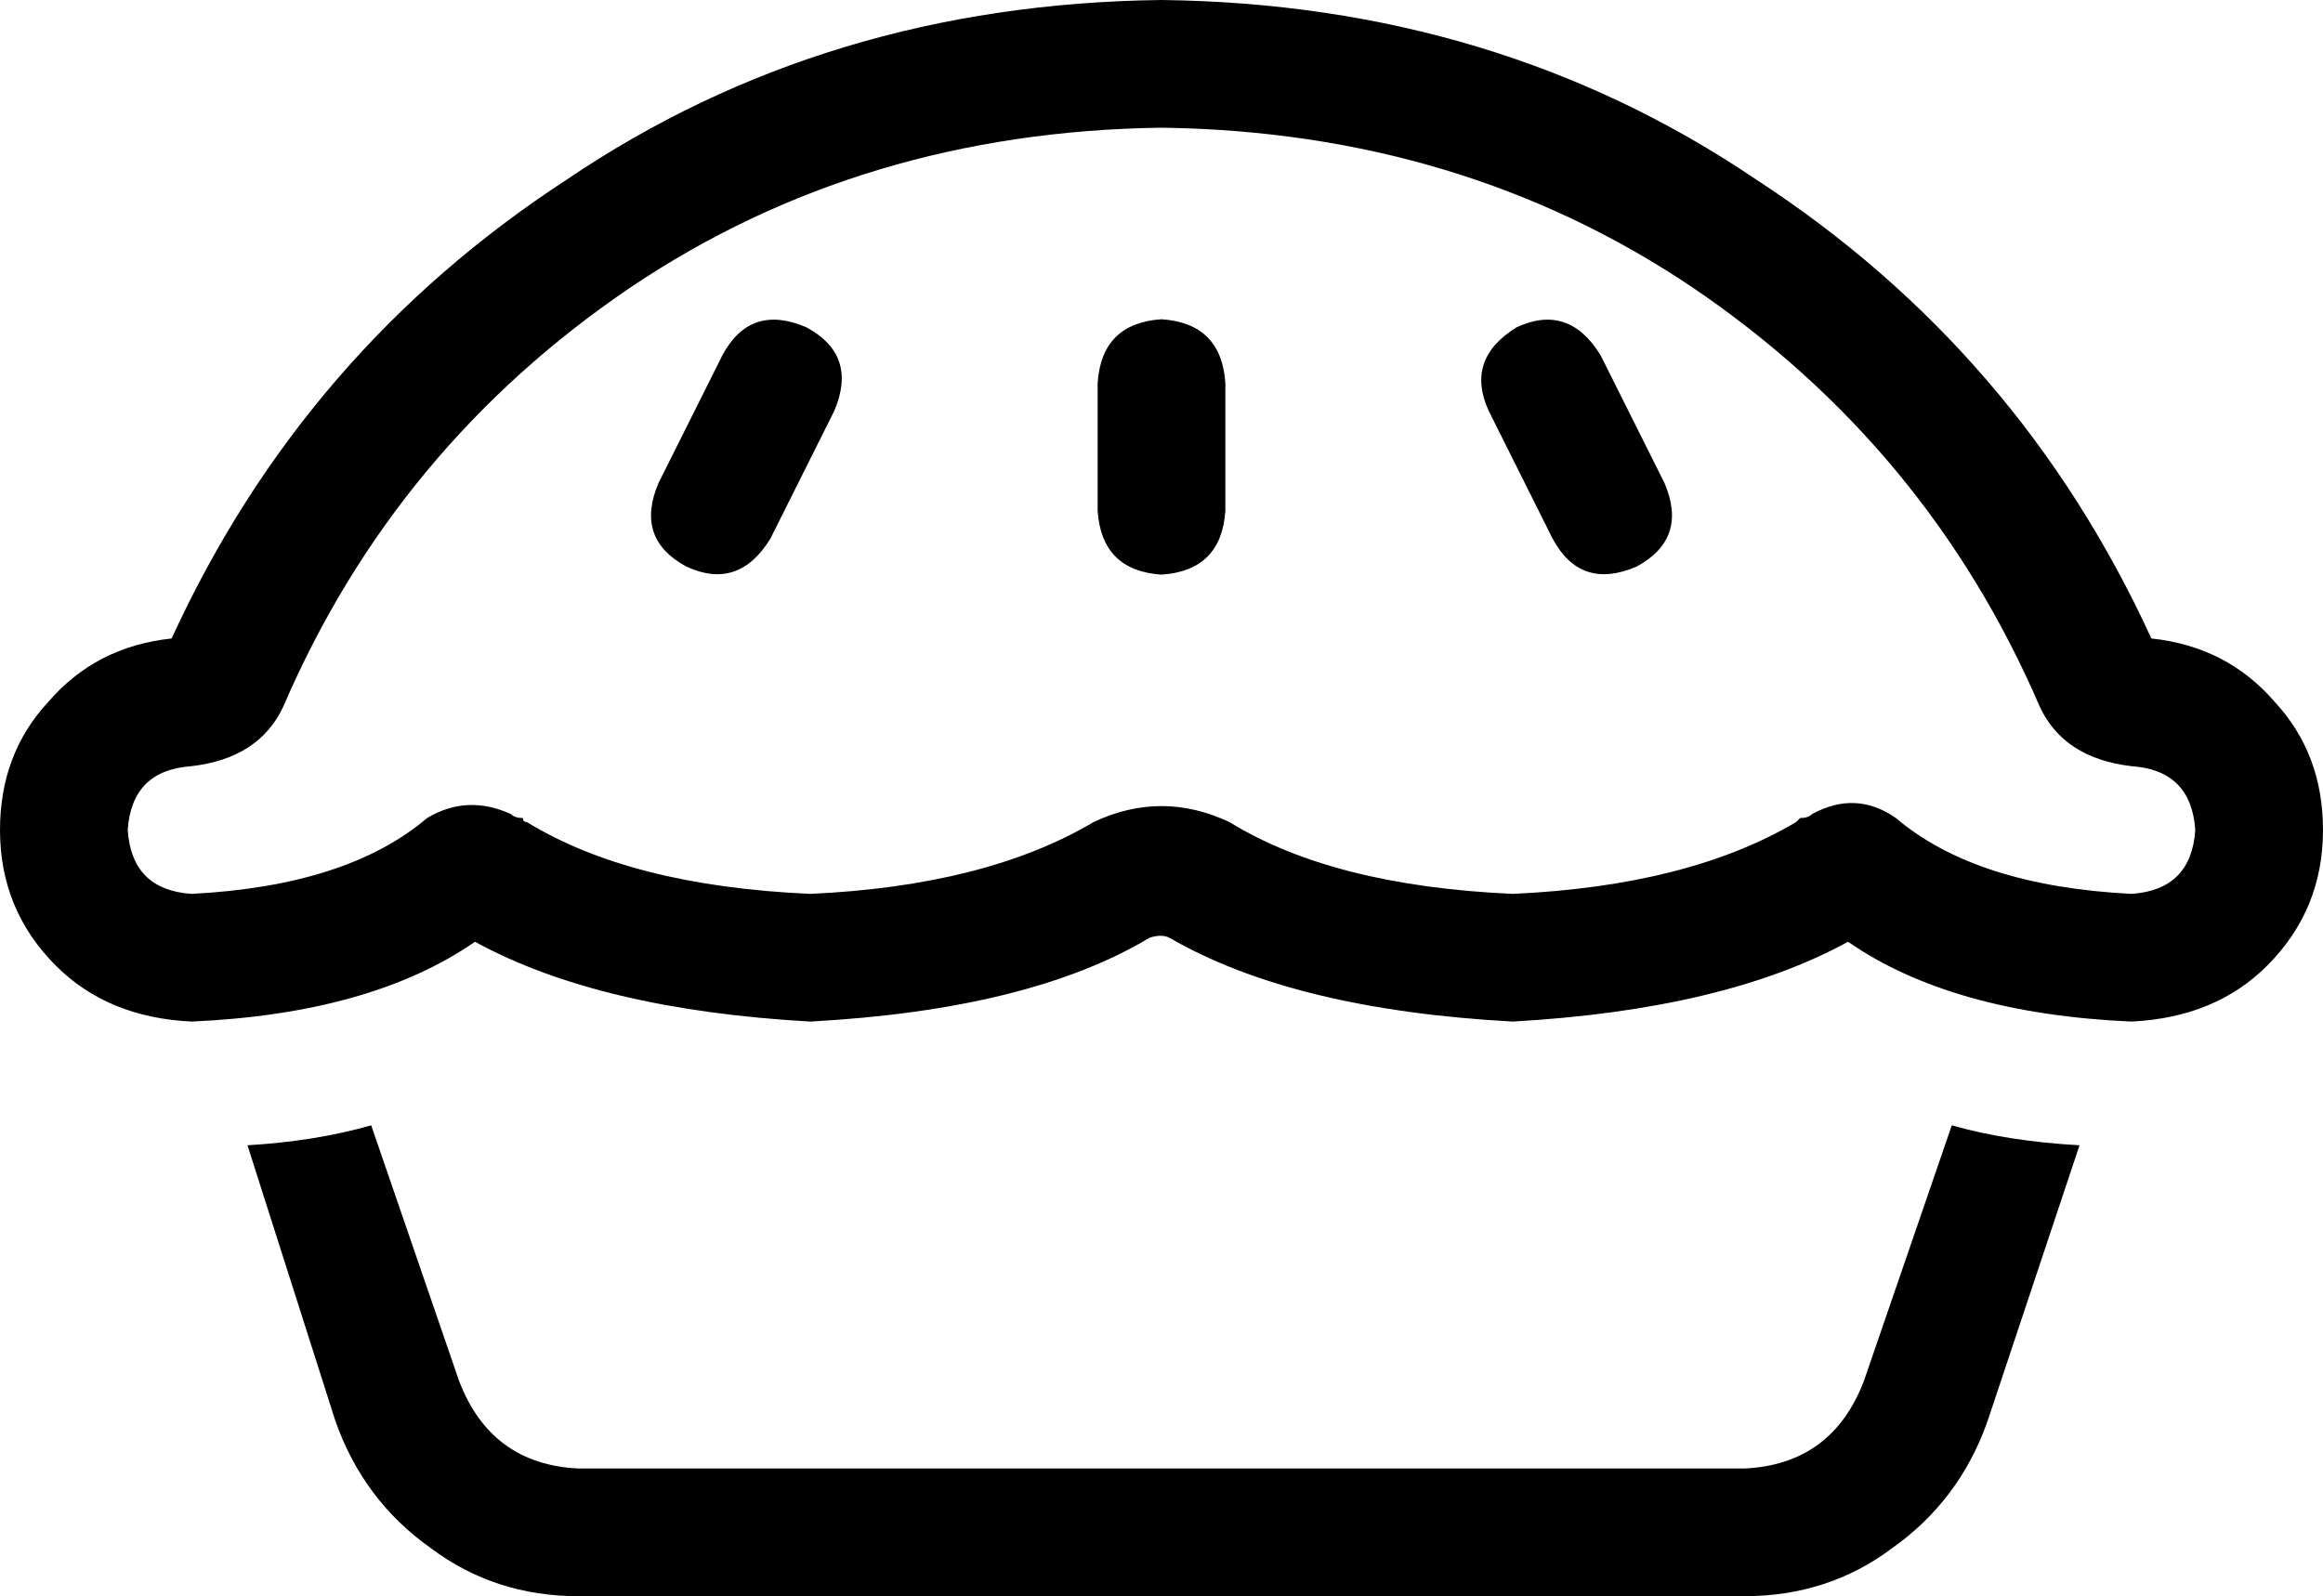 <svg xmlns="http://www.w3.org/2000/svg" viewBox="0 0 582 400">
    <path d="M 291 32 Q 216 33 158 72 L 158 72 Q 99 112 71 177 Q 65 190 48 192 Q 33 193 32 208 Q 33 223 48 224 Q 87 222 107 205 Q 117 199 128 204 Q 129 205 131 205 Q 131 206 132 206 Q 158 222 203 224 Q 247 222 274 206 Q 291 198 308 206 Q 334 222 379 224 Q 423 222 450 206 Q 450 206 451 205 Q 453 205 454 204 Q 465 198 475 205 Q 495 222 534 224 Q 549 223 550 208 Q 549 193 534 192 Q 517 190 511 177 Q 483 112 424 72 Q 366 33 291 32 L 291 32 Z M 43 160 Q 76 88 142 45 L 142 45 Q 207 1 291 0 Q 375 1 440 45 Q 506 88 539 160 Q 558 162 570 176 Q 582 189 582 208 Q 582 228 568 242 Q 555 255 534 256 Q 489 254 463 236 Q 432 253 379 256 Q 324 253 293 235 Q 291 234 288 235 Q 258 253 203 256 Q 150 253 119 236 Q 93 254 48 256 Q 27 255 14 242 Q 0 228 0 208 Q 0 189 12 176 Q 24 162 43 160 L 43 160 Z M 62 287 Q 79 286 93 282 L 115 346 Q 123 367 145 368 L 437 368 Q 459 367 467 346 L 489 282 Q 503 286 521 287 L 498 356 Q 491 376 474 388 Q 458 400 437 400 L 145 400 Q 124 400 108 388 Q 91 376 84 356 L 62 287 L 62 287 Z M 209 103 L 193 135 Q 185 148 172 142 Q 159 135 165 121 L 181 89 Q 188 76 202 82 Q 215 89 209 103 L 209 103 Z M 401 89 L 417 121 Q 423 135 410 142 Q 396 148 389 135 L 373 103 Q 367 90 380 82 Q 393 76 401 89 L 401 89 Z M 307 96 L 307 128 Q 306 143 291 144 Q 276 143 275 128 L 275 96 Q 276 81 291 80 Q 306 81 307 96 L 307 96 Z"/>
</svg>
